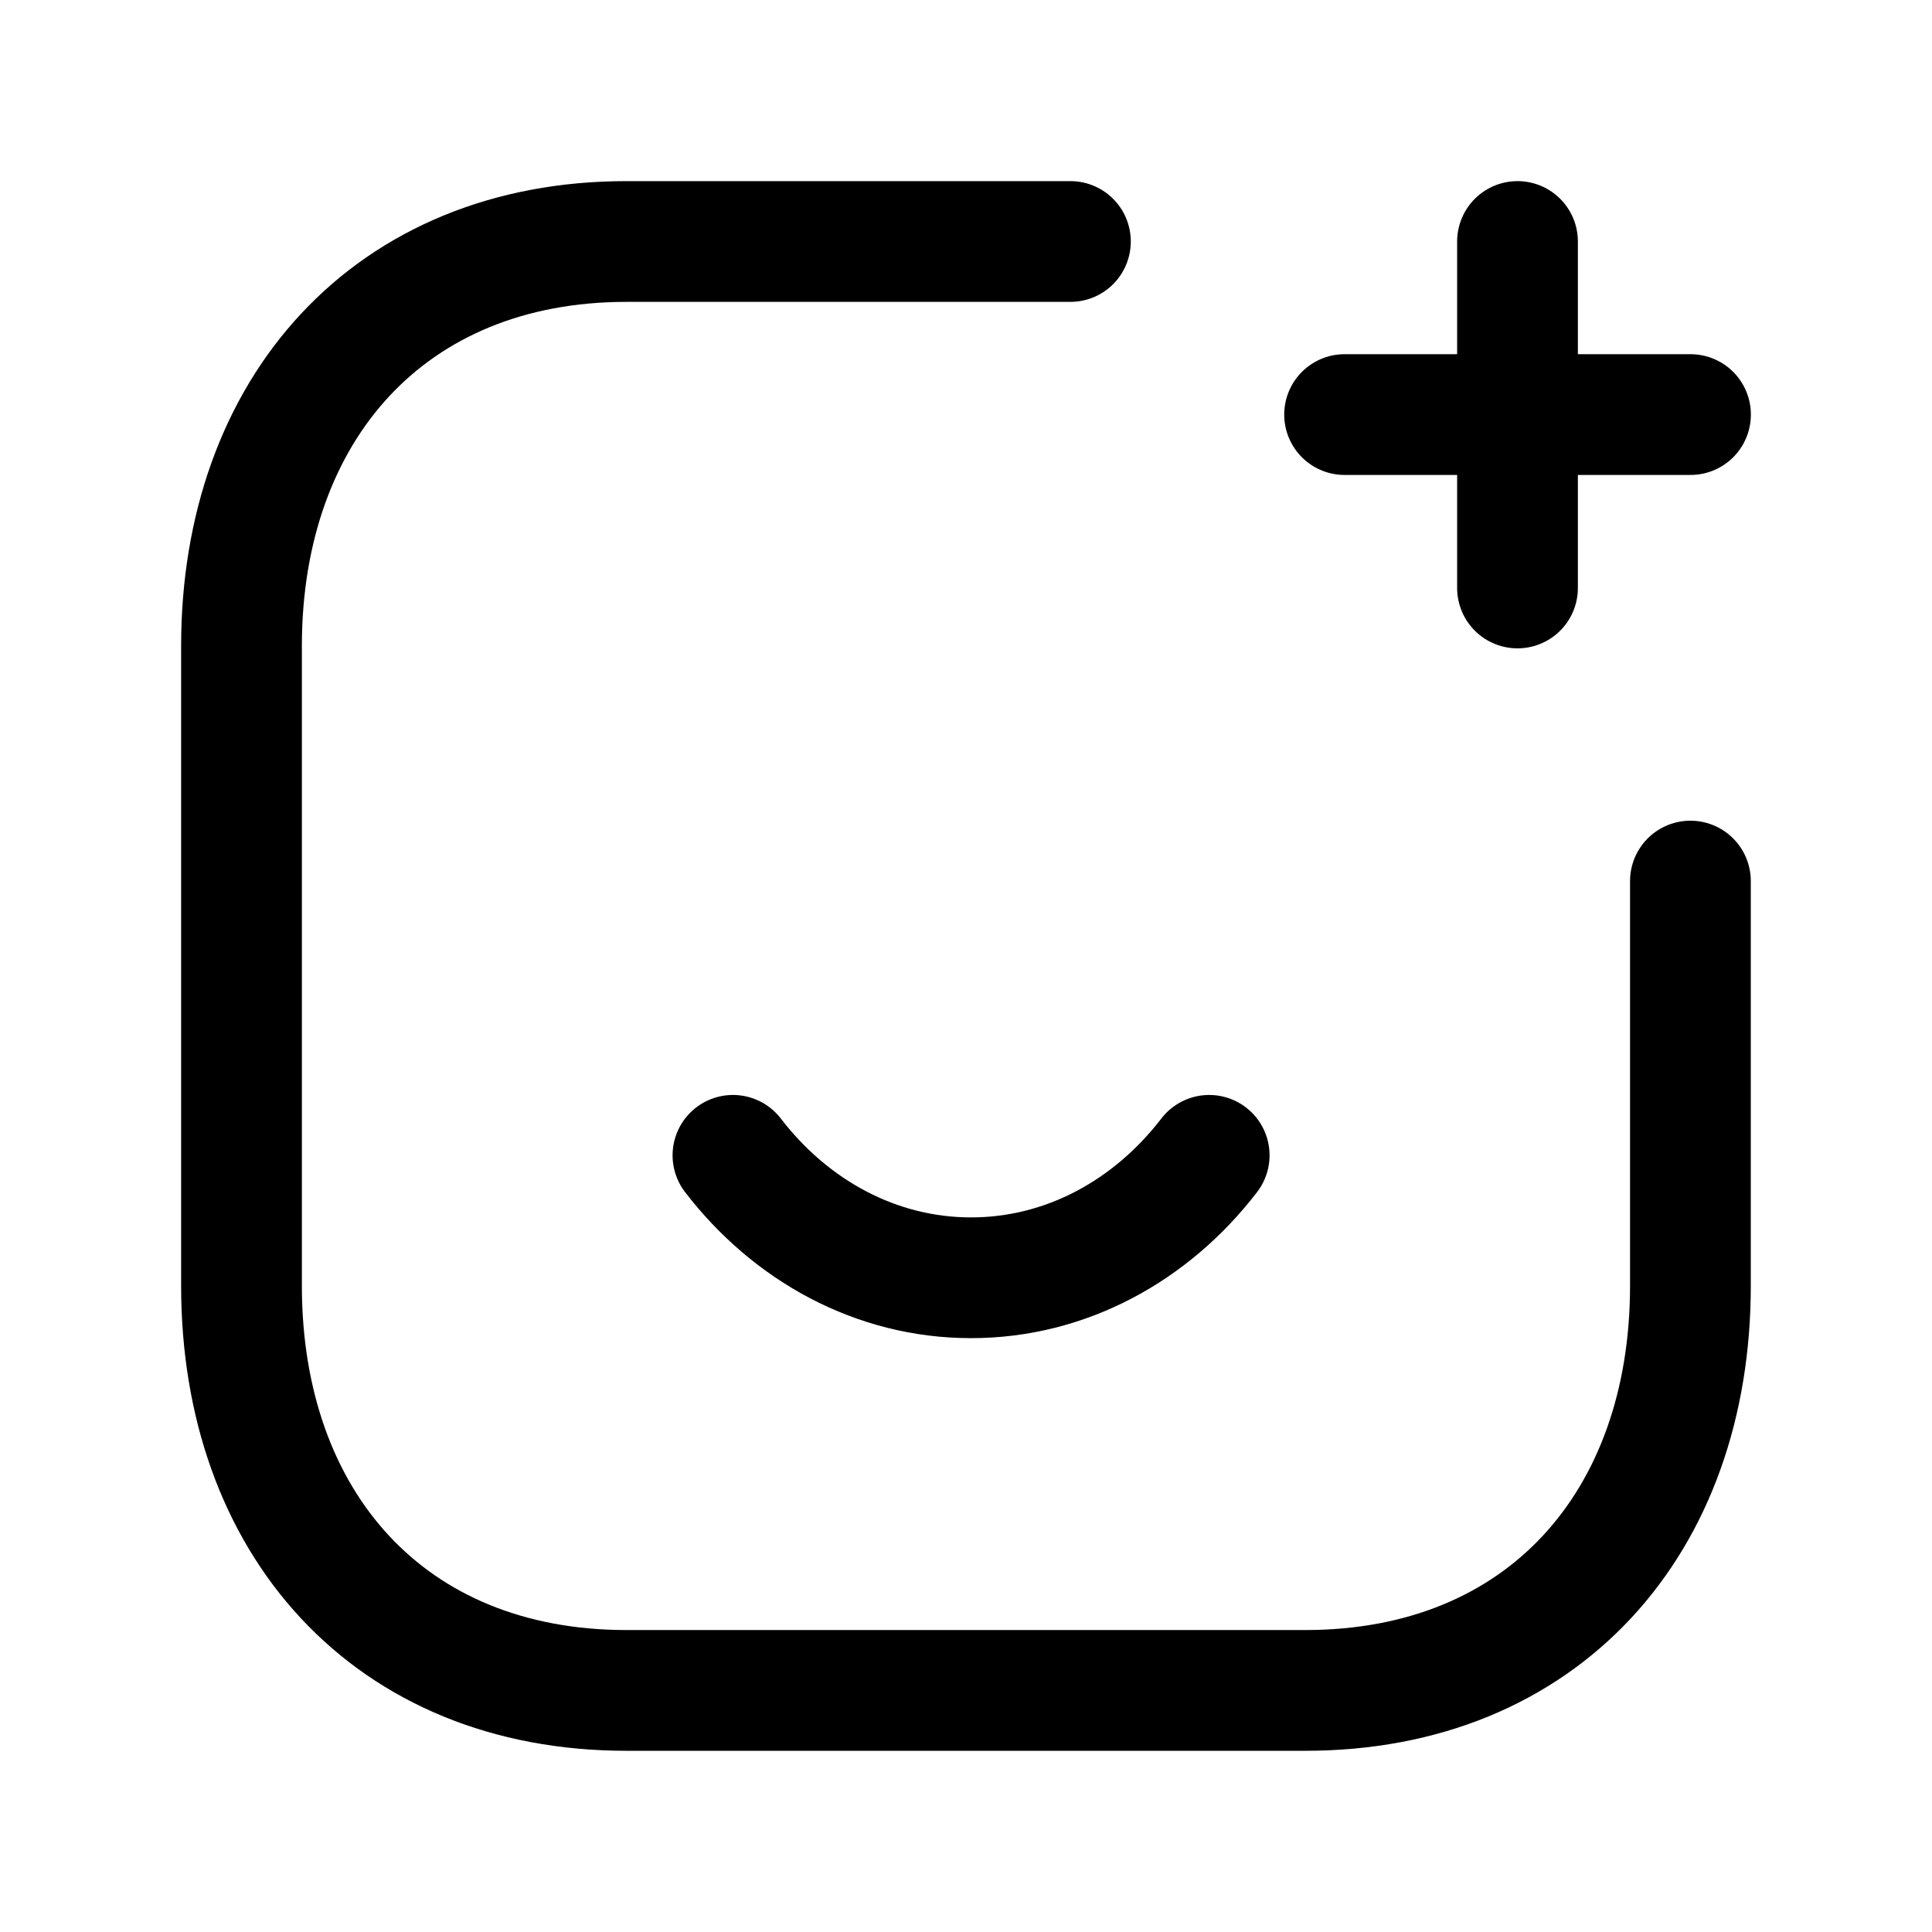 <svg width="24" height="24" viewBox="0 0 24 24" fill="none" xmlns="http://www.w3.org/2000/svg">
<path d="M13.297 3H7.782C4.843 3 3 5.081 3 8.026V15.973C3 18.918 4.834 20.999 7.782 20.999H16.215C19.164 20.999 20.999 18.918 20.999 15.973V10.945" stroke="black" stroke-width="1.5" stroke-linecap="round" stroke-linejoin="round"/>
<path d="M9.105 14.352C9.825 15.289 10.886 15.873 12.063 15.873C13.24 15.873 14.301 15.289 15.021 14.352" stroke="black" stroke-width="1.5" stroke-linecap="round" stroke-linejoin="round"/>
<path d="M21 5.15H16.703M18.851 7.304V3" stroke="black" stroke-width="1.5" stroke-linecap="round" stroke-linejoin="round"/>
</svg>